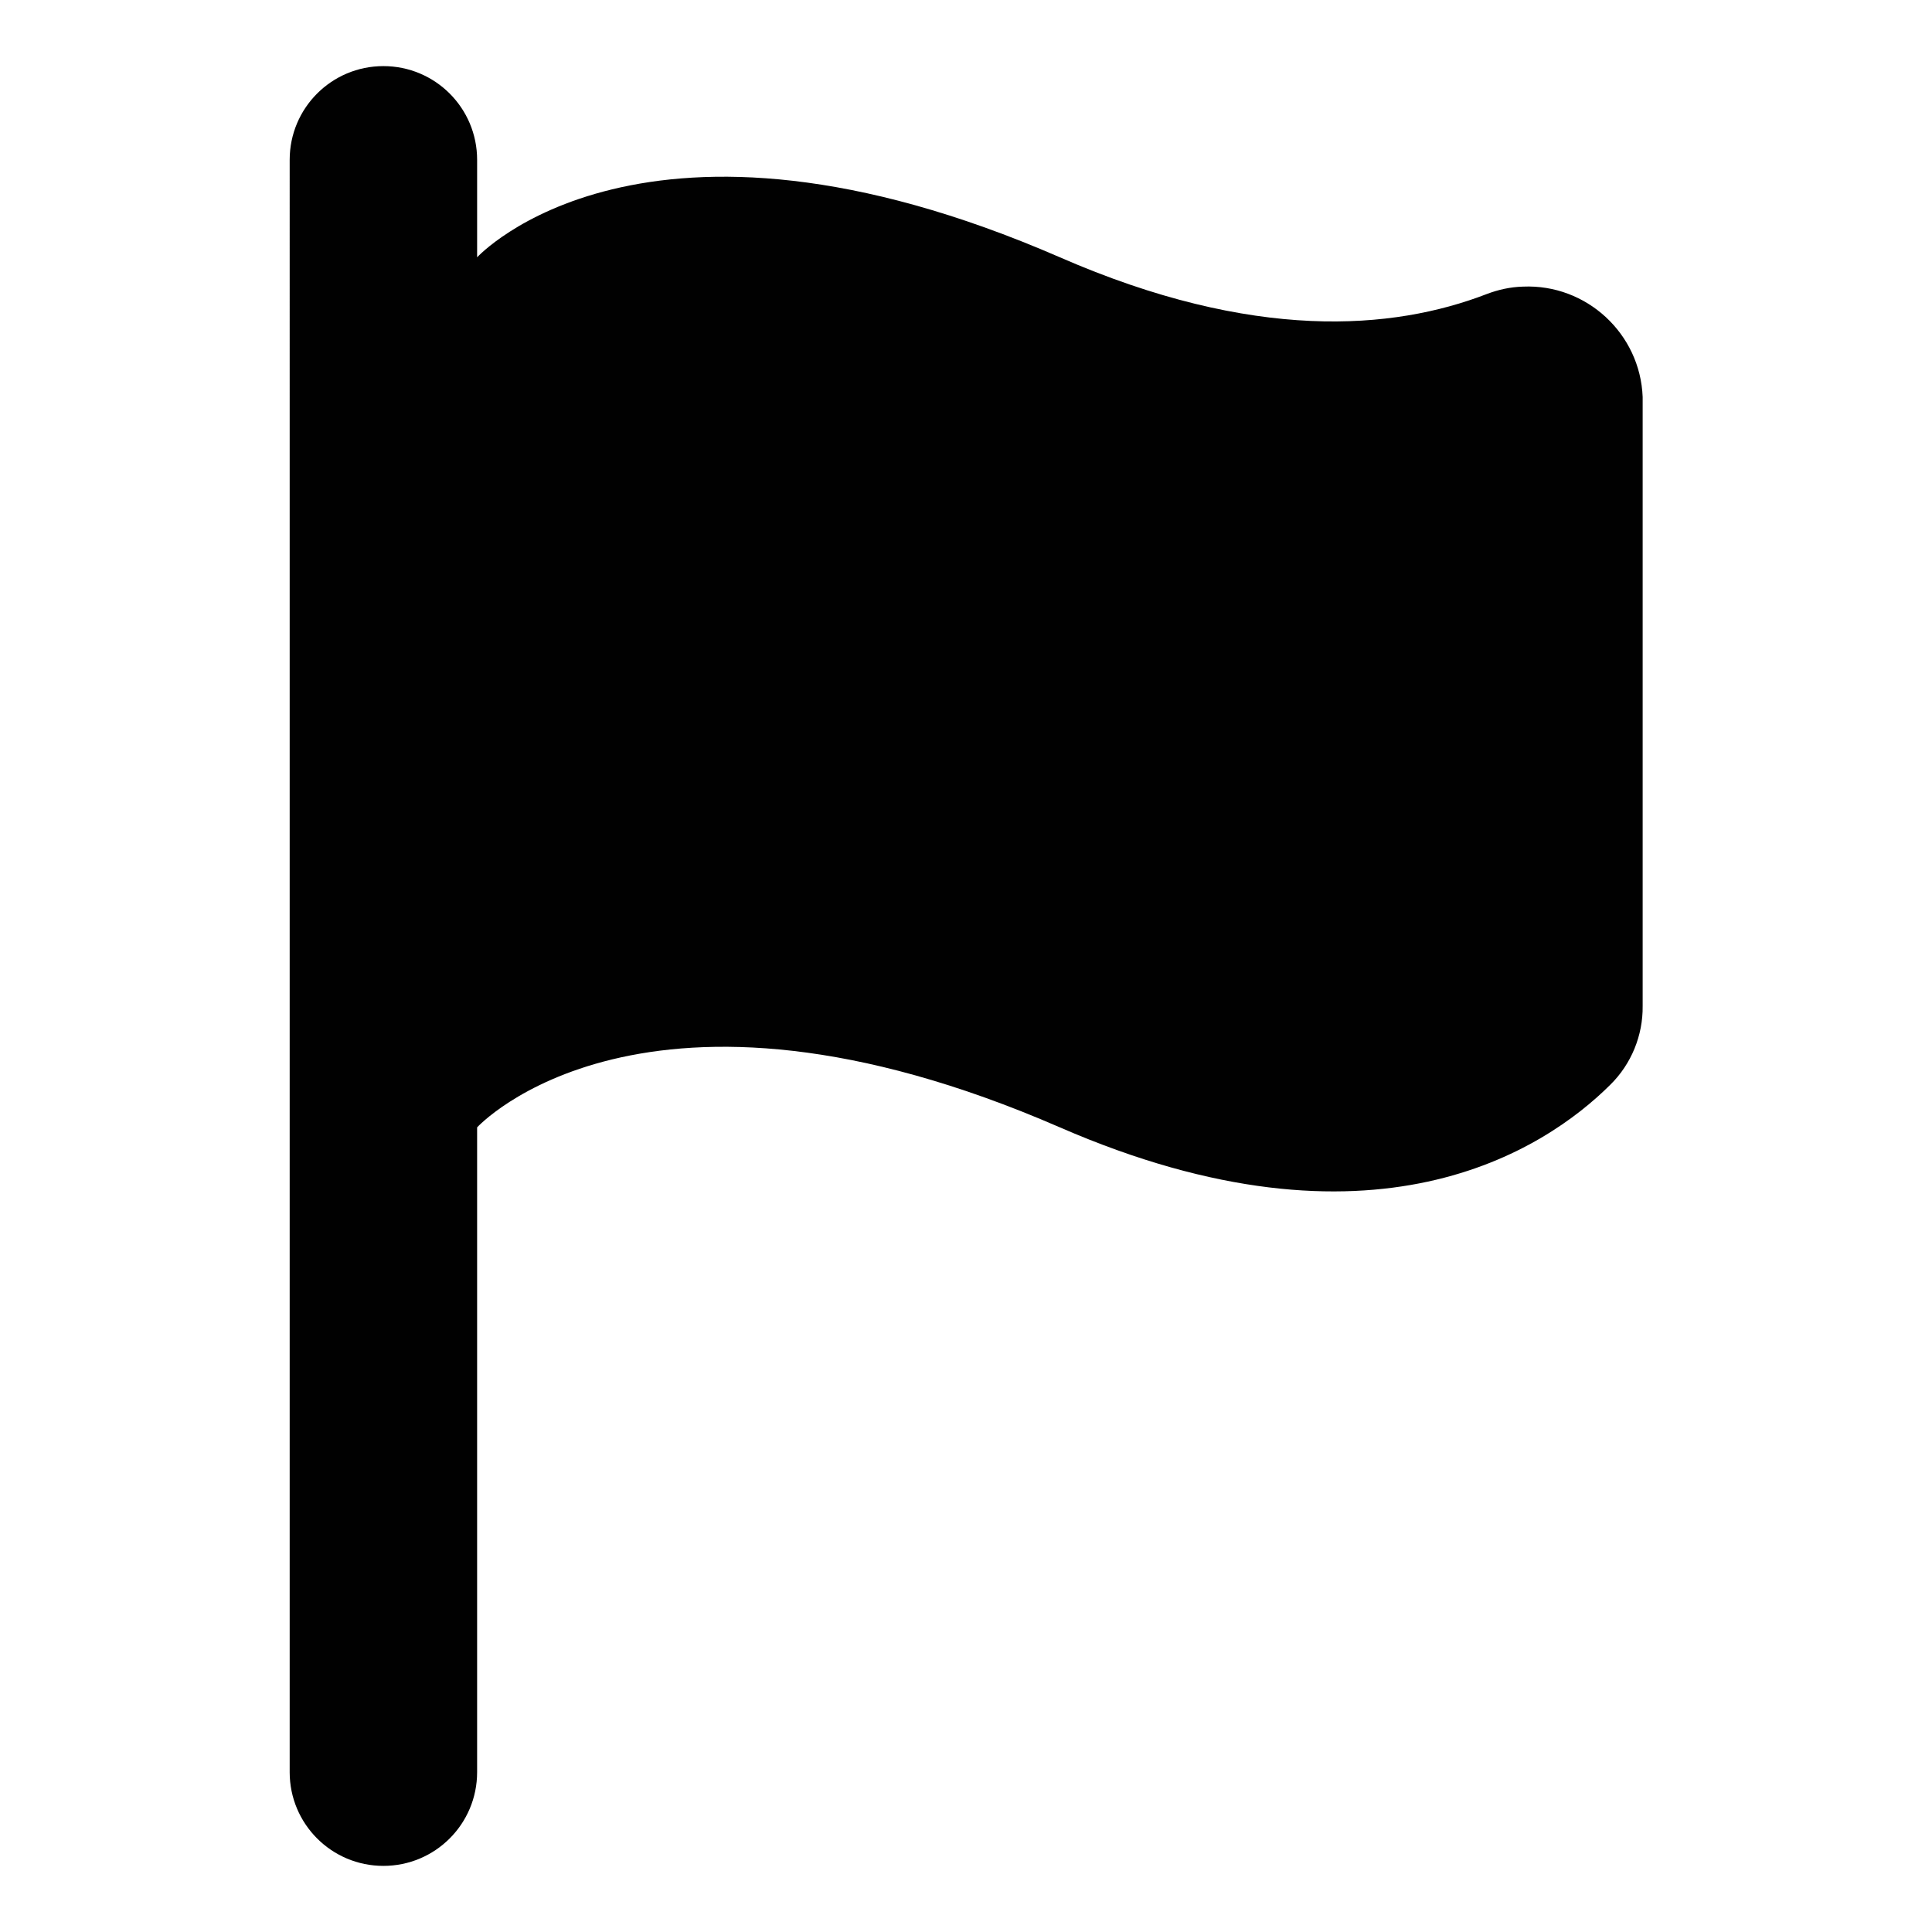 <?xml version="1.0" encoding="UTF-8"?>
<svg id="Layer_2" data-name="Layer 2" xmlns="http://www.w3.org/2000/svg" viewBox="0 0 56.69 56.69">
  <defs>
    <style>
      .cls-1 {
        fill: none;
      }

      .cls-2 {
        fill: #010101;
      }
    </style>
  </defs>
  <g id="Layer_1-2" data-name="Layer 1">
    <g>
      <path class="cls-2" d="M43.62,8.63c-2.75,1.06-6.84,1.4-12.52-1.08-12.23-5.32-17.1,0-17.1,0v-2.86c0-1.52-1.23-2.75-2.75-2.75s-2.75,1.23-2.75,2.75V52c0,1.52,1.23,2.75,2.75,2.75s2.75-1.23,2.75-2.75v-18.92s4.87-5.32,17.1,0c9.19,4,14.23,.66,16.15-1.25,.62-.61,.96-1.45,.95-2.31V11.65c-.07-1.86-1.65-3.32-3.51-3.24-.37,.01-.73,.09-1.07,.22Z"/>
      <rect class="cls-1" width="56.69" height="56.69"/>
    </g>
  </g>
</svg>